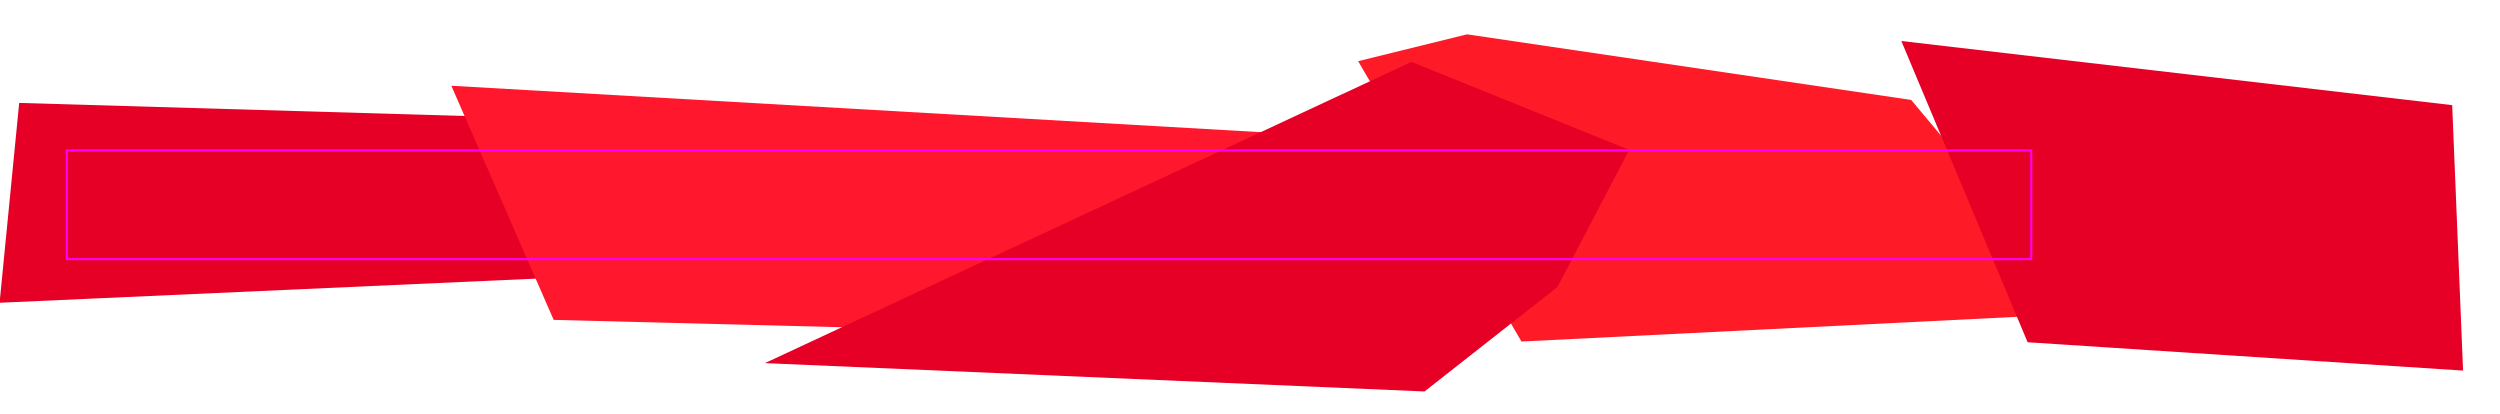 <?xml version="1.0" encoding="UTF-8" standalone="no"?>
<!-- Created with Inkscape (http://www.inkscape.org/) -->

<svg
   xmlns:dc="http://purl.org/dc/elements/1.1/"
   xmlns:cc="http://creativecommons.org/ns#"
   xmlns:rdf="http://www.w3.org/1999/02/22-rdf-syntax-ns#"
   xmlns:svg="http://www.w3.org/2000/svg"
   xmlns="http://www.w3.org/2000/svg"
   xmlns:sodipodi="http://sodipodi.sourceforge.net/DTD/sodipodi-0.dtd"
   xmlns:inkscape="http://www.inkscape.org/namespaces/inkscape"
   width="2440.814"
   height="404.313"
   viewBox="0 0 645.799 106.974"
   version="1.1"
   id="svg1105"
   sodipodi:docname="bg_header_raw.svg"
   inkscape:version="0.92.2 (5c3e80d, 2017-08-06)">
  <defs
     id="defs1099">
    <filter
       style="color-interpolation-filters:sRGB"
       inkscape:label="Drop Shadow"
       id="filter1021">
      <feFlood
         flood-opacity="0.498"
         flood-color="rgb(0,0,0)"
         result="flood"
         id="feFlood1011" />
      <feComposite
         in="flood"
         in2="SourceGraphic"
         operator="in"
         result="composite1"
         id="feComposite1013" />
      <feGaussianBlur
         in="composite1"
         stdDeviation="200"
         result="blur"
         id="feGaussianBlur1015" />
      <feOffset
         dx="50"
         dy="50"
         result="offset"
         id="feOffset1017" />
      <feComposite
         in="SourceGraphic"
         in2="offset"
         operator="over"
         result="composite2"
         id="feComposite1019" />
    </filter>
    <filter
       style="color-interpolation-filters:sRGB"
       inkscape:label="Drop Shadow"
       id="filter1057">
      <feFlood
         flood-opacity="0.486"
         flood-color="rgb(0,0,0)"
         result="flood"
         id="feFlood1047" />
      <feComposite
         in="flood"
         in2="SourceGraphic"
         operator="in"
         result="composite1"
         id="feComposite1049" />
      <feGaussianBlur
         in="composite1"
         stdDeviation="200"
         result="blur"
         id="feGaussianBlur1051" />
      <feOffset
         dx="50"
         dy="50"
         result="offset"
         id="feOffset1053" />
      <feComposite
         in="SourceGraphic"
         in2="offset"
         operator="over"
         result="composite2"
         id="feComposite1055" />
    </filter>
    <filter
       style="color-interpolation-filters:sRGB"
       inkscape:label="Drop Shadow"
       id="filter1033">
      <feFlood
         flood-opacity="0.498"
         flood-color="rgb(0,0,0)"
         result="flood"
         id="feFlood1023" />
      <feComposite
         in="flood"
         in2="SourceGraphic"
         operator="in"
         result="composite1"
         id="feComposite1025" />
      <feGaussianBlur
         in="composite1"
         stdDeviation="200"
         result="blur"
         id="feGaussianBlur1027" />
      <feOffset
         dx="50"
         dy="50"
         result="offset"
         id="feOffset1029" />
      <feComposite
         in="SourceGraphic"
         in2="offset"
         operator="over"
         result="composite2"
         id="feComposite1031" />
    </filter>
  </defs>
  <sodipodi:namedview
     id="base"
     pagecolor="#ffffff"
     bordercolor="#666666"
     borderopacity="1.0"
     inkscape:pageopacity="0.0"
     inkscape:pageshadow="2"
     inkscape:zoom="0.35"
     inkscape:cx="962.25485"
     inkscape:cy="-38.19237"
     inkscape:document-units="mm"
     inkscape:current-layer="layer1"
     showgrid="false"
     units="px"
     fit-margin-top="0"
     fit-margin-left="0"
     fit-margin-right="0"
     fit-margin-bottom="0"
     inkscape:window-width="1920"
     inkscape:window-height="1029"
     inkscape:window-x="1920"
     inkscape:window-y="27"
     inkscape:window-maximized="1" />
  <g
     inkscape:label="Layer 1"
     inkscape:groupmode="layer"
     id="layer1"
     transform="translate(104.293,-191.933)">
    <g
       transform="matrix(0.073,0,0,0.05,-56.593,269.172)"
       id="g1064"
       style="stroke-width:4.396">
      <path
         inkscape:connector-curvature="0"
         id="path819"
         d="m -654.863,19.328 69.338,-1032.372 1617.896,69.338 423.735,824.357 z"
         style="fill:#e60026;fill-opacity:1;stroke:none;stroke-width:4.396px;stroke-linecap:butt;stroke-linejoin:miter;stroke-opacity:1" />
      <path
         sodipodi:nodetypes="ccccc"
         inkscape:connector-curvature="0"
         id="path821"
         d="M 893.695,-1151.72 1255.796,57.85 2496.183,104.075 4483.884,-851.254 Z"
         style="fill:#fe172d;fill-opacity:1;stroke:none;stroke-width:4.396px;stroke-linecap:butt;stroke-linejoin:miter;stroke-opacity:1;filter:url(#filter1021)" />
      <path
         sodipodi:nodetypes="cccccc"
         inkscape:connector-curvature="0"
         id="path825"
         d="M 4152.6,-1228.763 4730.42,219.639 6741.234,73.258 6109.484,-1028.452 4537.814,-1367.44 Z"
         style="fill:#fe1a27;fill-opacity:1;stroke:none;stroke-width:4.396px;stroke-linecap:butt;stroke-linejoin:miter;stroke-opacity:1" />
      <path
         sodipodi:nodetypes="ccccc"
         inkscape:connector-curvature="0"
         id="path827"
         d="M 6024.737,-1382.848 6471.585,173.414 8012.438,319.795 7973.917,-1051.565 Z"
         style="fill:#e60026;fill-opacity:1;stroke:none;stroke-width:4.396px;stroke-linecap:butt;stroke-linejoin:miter;stroke-opacity:1;filter:url(#filter1057)" />
      <path
         inkscape:connector-curvature="0"
         id="path823"
         d="M 4291.277,-1274.988 2003.11,281.274 4337.503,427.655 4807.463,-111.644 5061.704,-820.437 Z"
         style="fill:#e60026;fill-opacity:1;stroke:none;stroke-width:4.396px;stroke-linecap:butt;stroke-linejoin:miter;stroke-opacity:1;filter:url(#filter1033)" />
    </g>
    <rect
       style="fill:none;fill-opacity:1;stroke:#ff00ff;stroke-width:0.529;stroke-miterlimit:4;stroke-dasharray:none;stroke-dashoffset:0;stroke-opacity:1"
       id="rect817"
       width="507.471"
       height="28.089"
       x="-87.046"
       y="230.791" />
  </g>
</svg>
